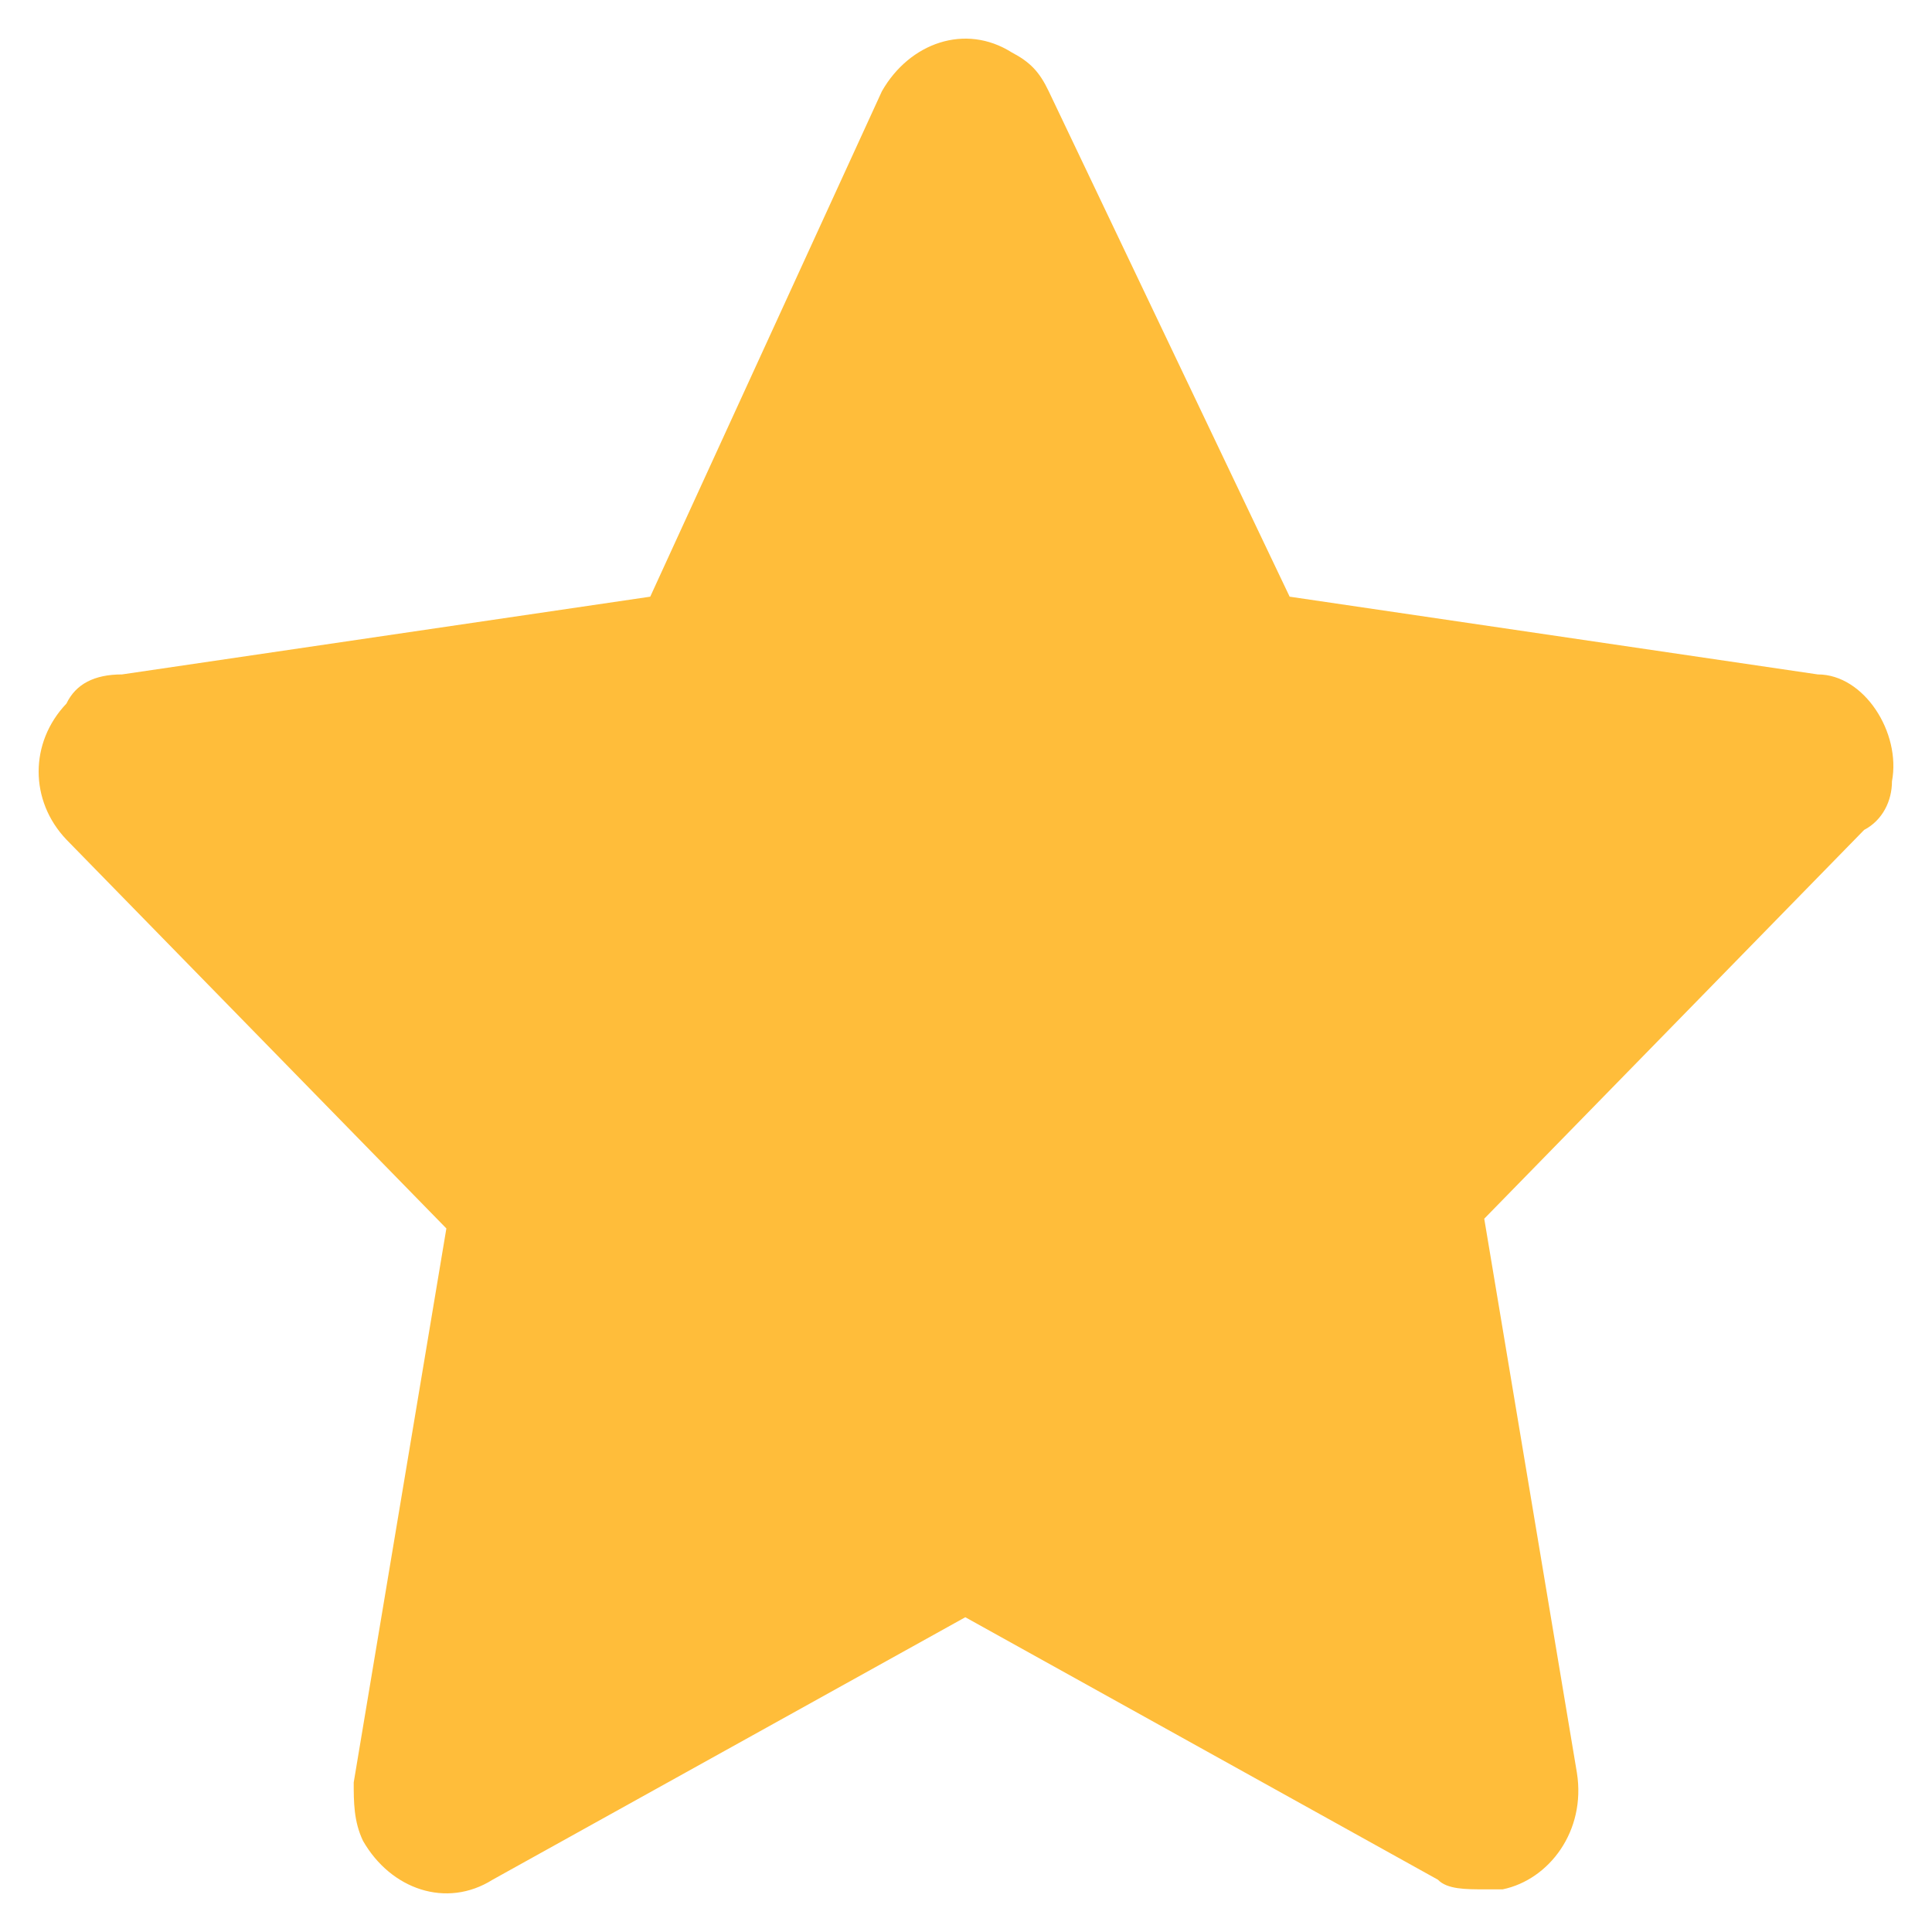 <svg width="25" height="25" viewBox="0 0 25 25" fill="none" xmlns="http://www.w3.org/2000/svg">
<path d="M24.482 10.11C24.601 9.481 24.122 8.727 23.522 8.727L16.688 7.721L13.57 1.18C13.45 0.929 13.33 0.803 13.09 0.677C12.491 0.3 11.771 0.552 11.412 1.18L8.414 7.721L1.579 8.727C1.219 8.727 0.98 8.853 0.86 9.104C0.38 9.607 0.38 10.362 0.86 10.865L5.776 15.896L4.577 23.065C4.577 23.317 4.577 23.568 4.697 23.82C5.056 24.448 5.776 24.7 6.375 24.323L12.491 20.927L18.606 24.323C18.726 24.448 18.966 24.448 19.206 24.448C19.326 24.448 19.326 24.448 19.445 24.448C20.045 24.323 20.525 23.694 20.405 22.939L19.206 15.77L24.122 10.739C24.362 10.613 24.482 10.362 24.482 10.11Z" fill="#FFBD3A"/>
</svg>

